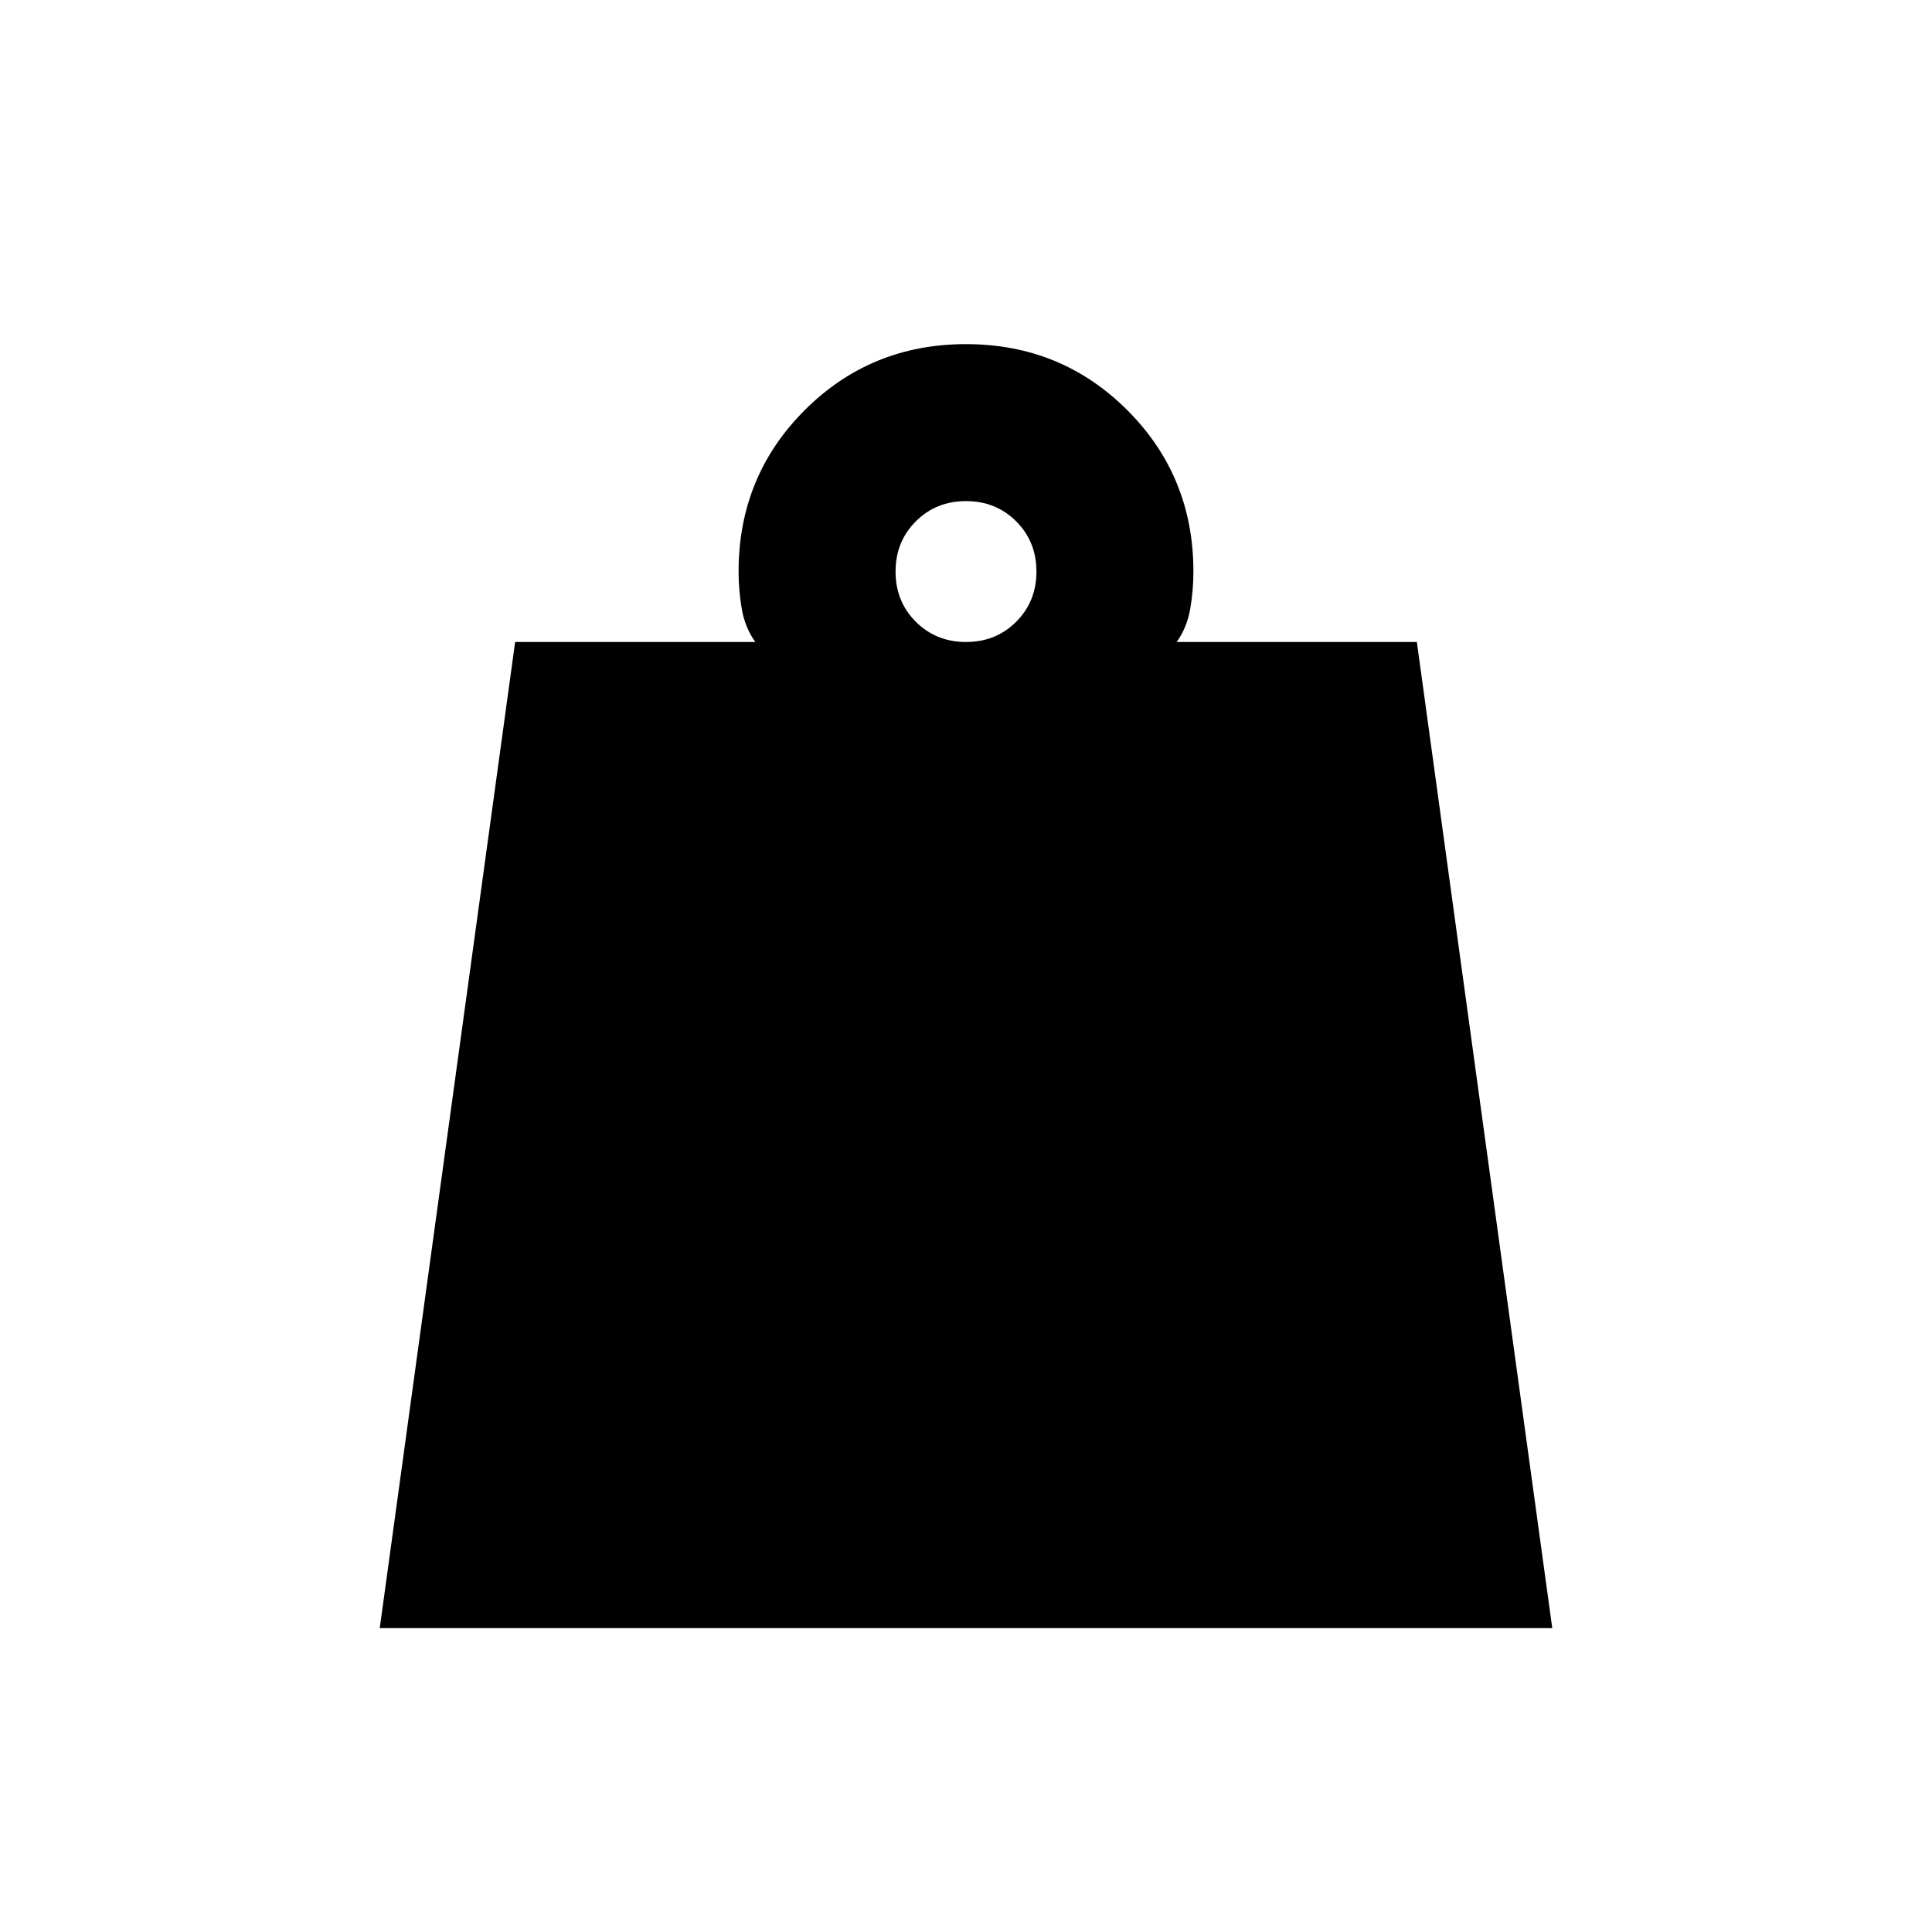 <svg xmlns="http://www.w3.org/2000/svg" height="20" viewBox="0 -960 960 960" width="20"><path d="M480-641q14.88 0 24.94-10.06T515-676q0-14.87-10.06-24.94Q494.88-711 480-711q-14.87 0-24.94 10.06Q445-690.87 445-676q0 14.88 10.06 24.94Q465.13-641 480-641ZM188.69-151l67.28-490h119.34q-5.15-7.23-6.73-16.45Q367-666.67 367-676q0-47.34 32.83-80.17T480-789q47.34 0 80.17 32.83T593-676q0 9.33-1.58 18.55T584.69-641h119.34l67.28 490H188.69Z"/></svg>